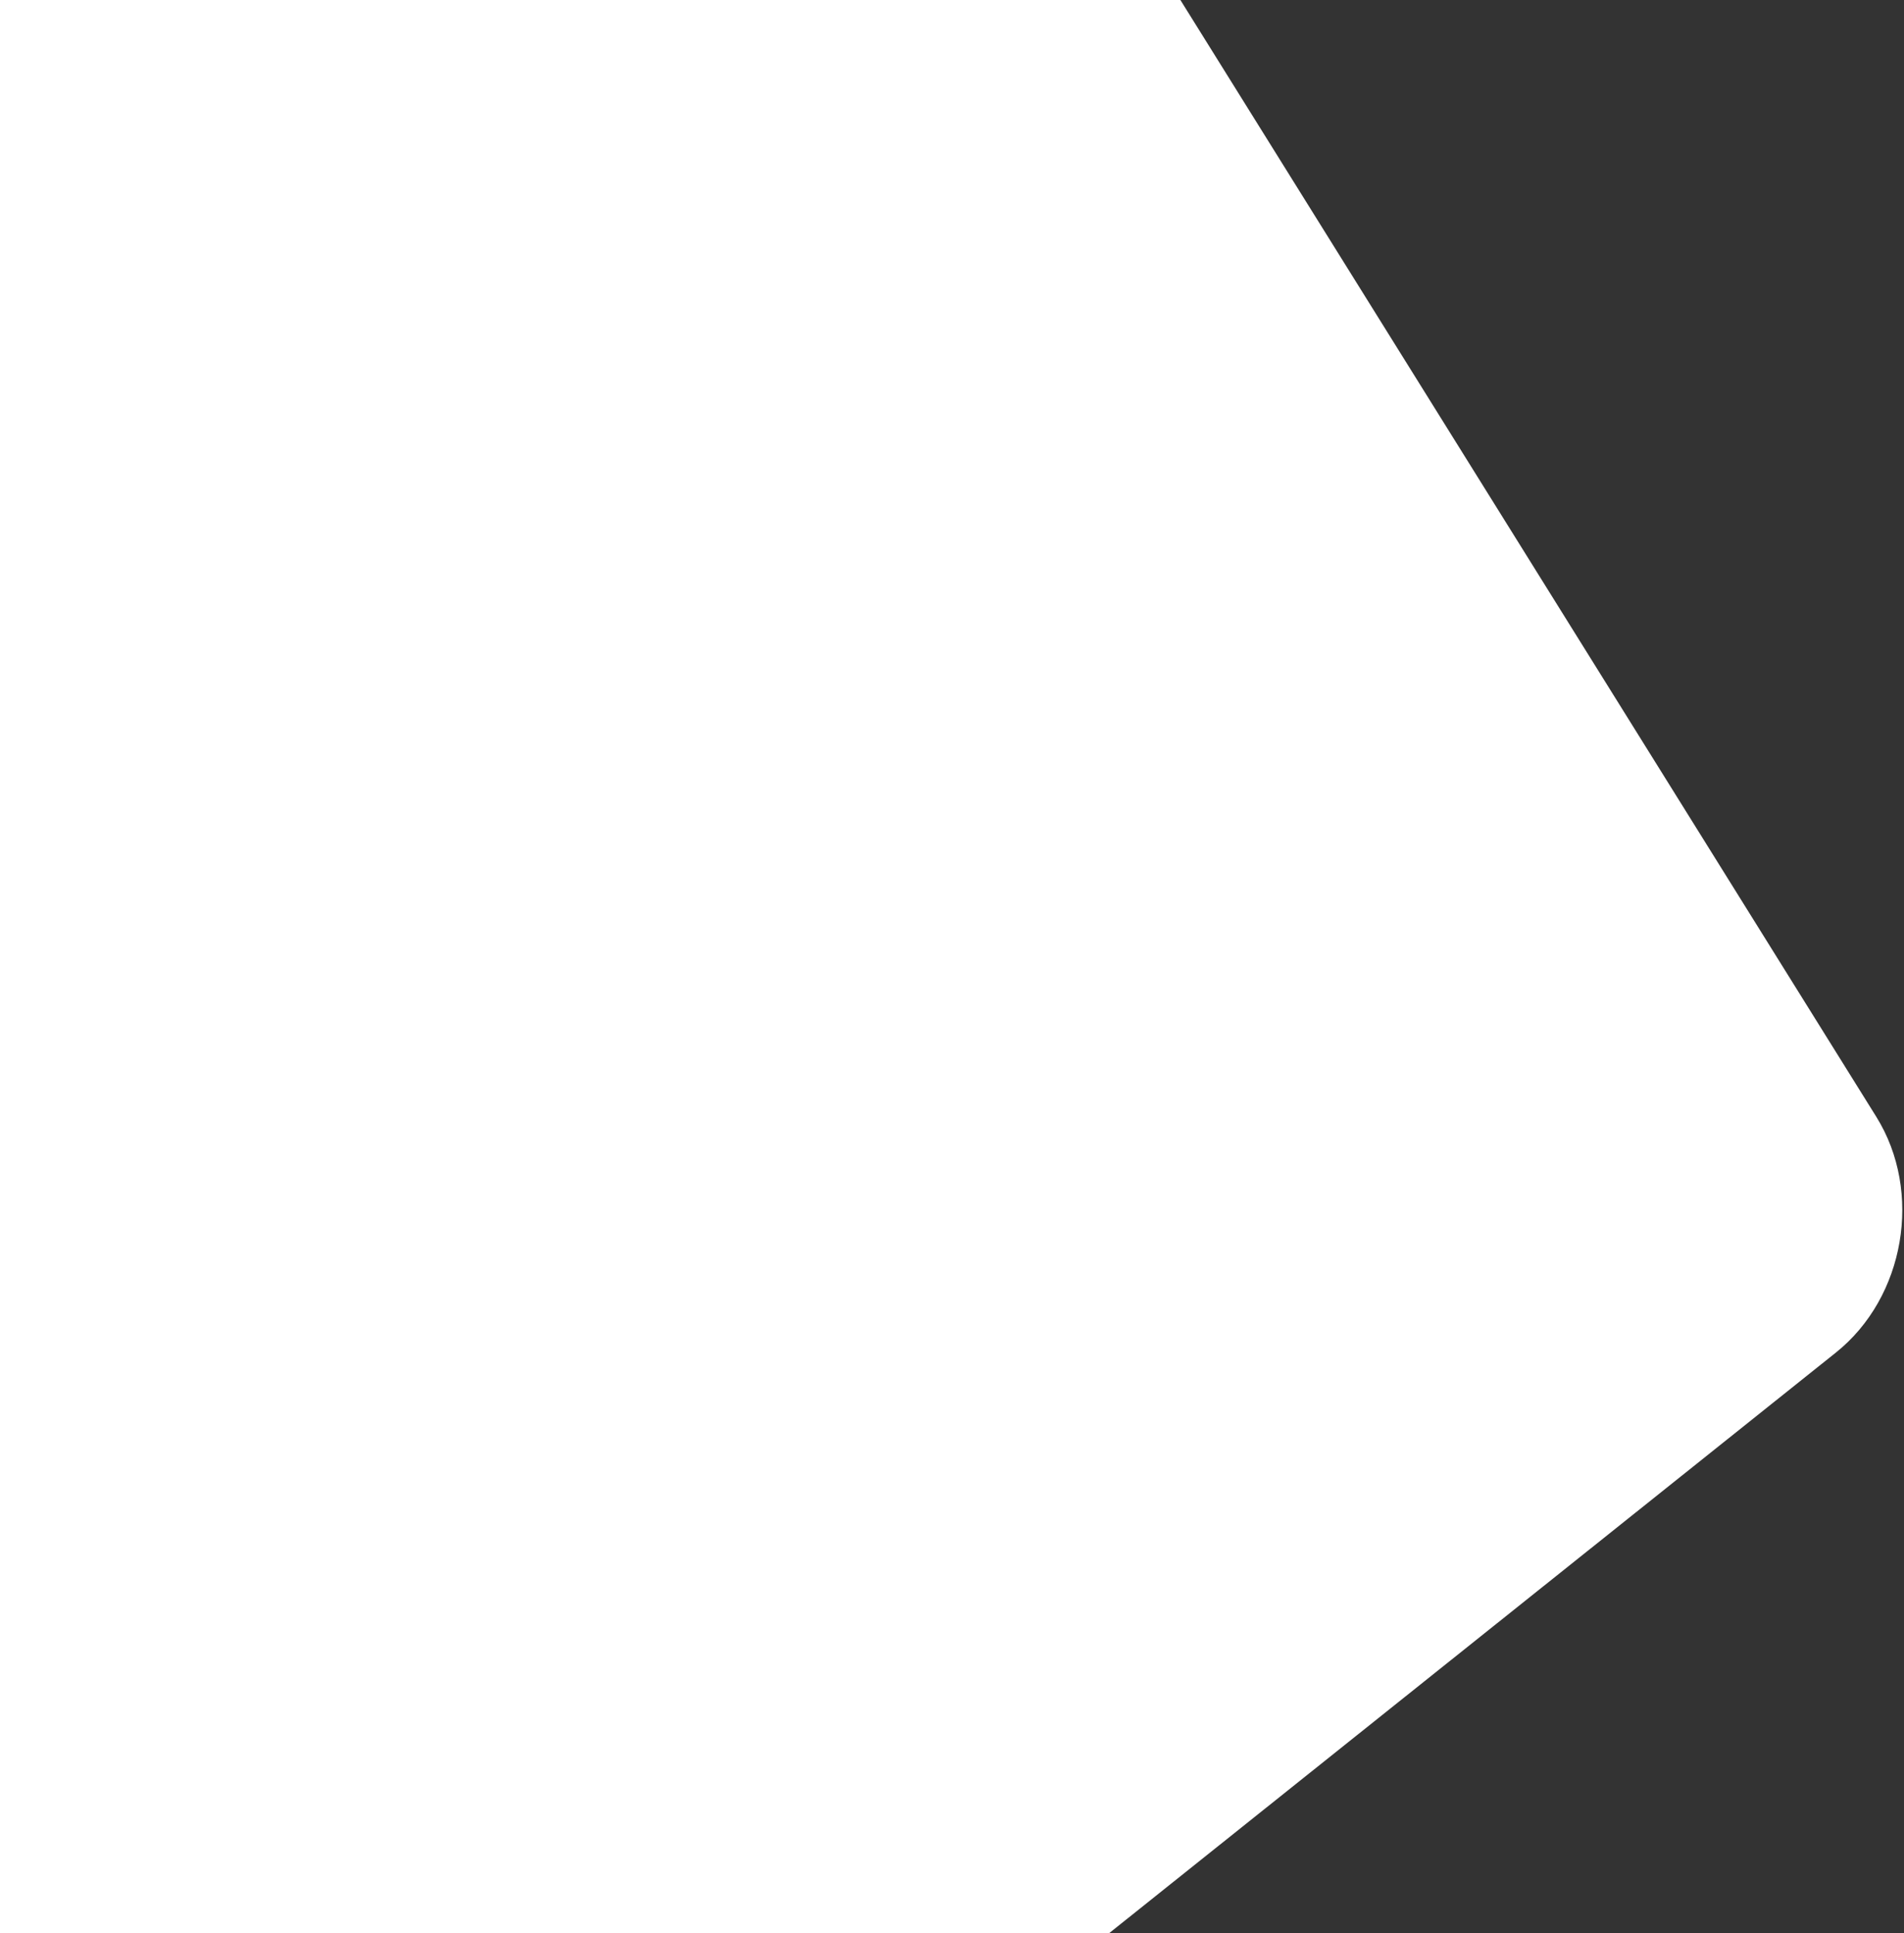 <?xml version="1.0" encoding="UTF-8" standalone="no"?>
<svg width="916px" height="930px" viewBox="0 0 916 930" version="1.1" xmlns="http://www.w3.org/2000/svg" xmlns:xlink="http://www.w3.org/1999/xlink">
    <rect x="0" y="0" width="916" height="930" fill="#333333" stroke="none"/>
    <!-- Generator: Sketch 45.2 (43514) - http://www.bohemiancoding.com/sketch -->
    <title>Rectangle</title>
    <desc>Created with Sketch.</desc>
    <defs></defs>
    <g id="Energy" stroke="none" stroke-width="1" fill="none" fill-rule="evenodd">
        <g id="Group-2-Copy" transform="translate(0, -5)" fill="#FFFFFF">
            <path d="M5.0802683e-14,5 L567.879,5 L902.677,542.27 C925.168,578.362 916.474,629.133 883.238,655.685 L533.614,935 L0,935 L5.0802683e-14,5 Z" id="Rectangle"></path>
        </g>
    </g>
</svg>